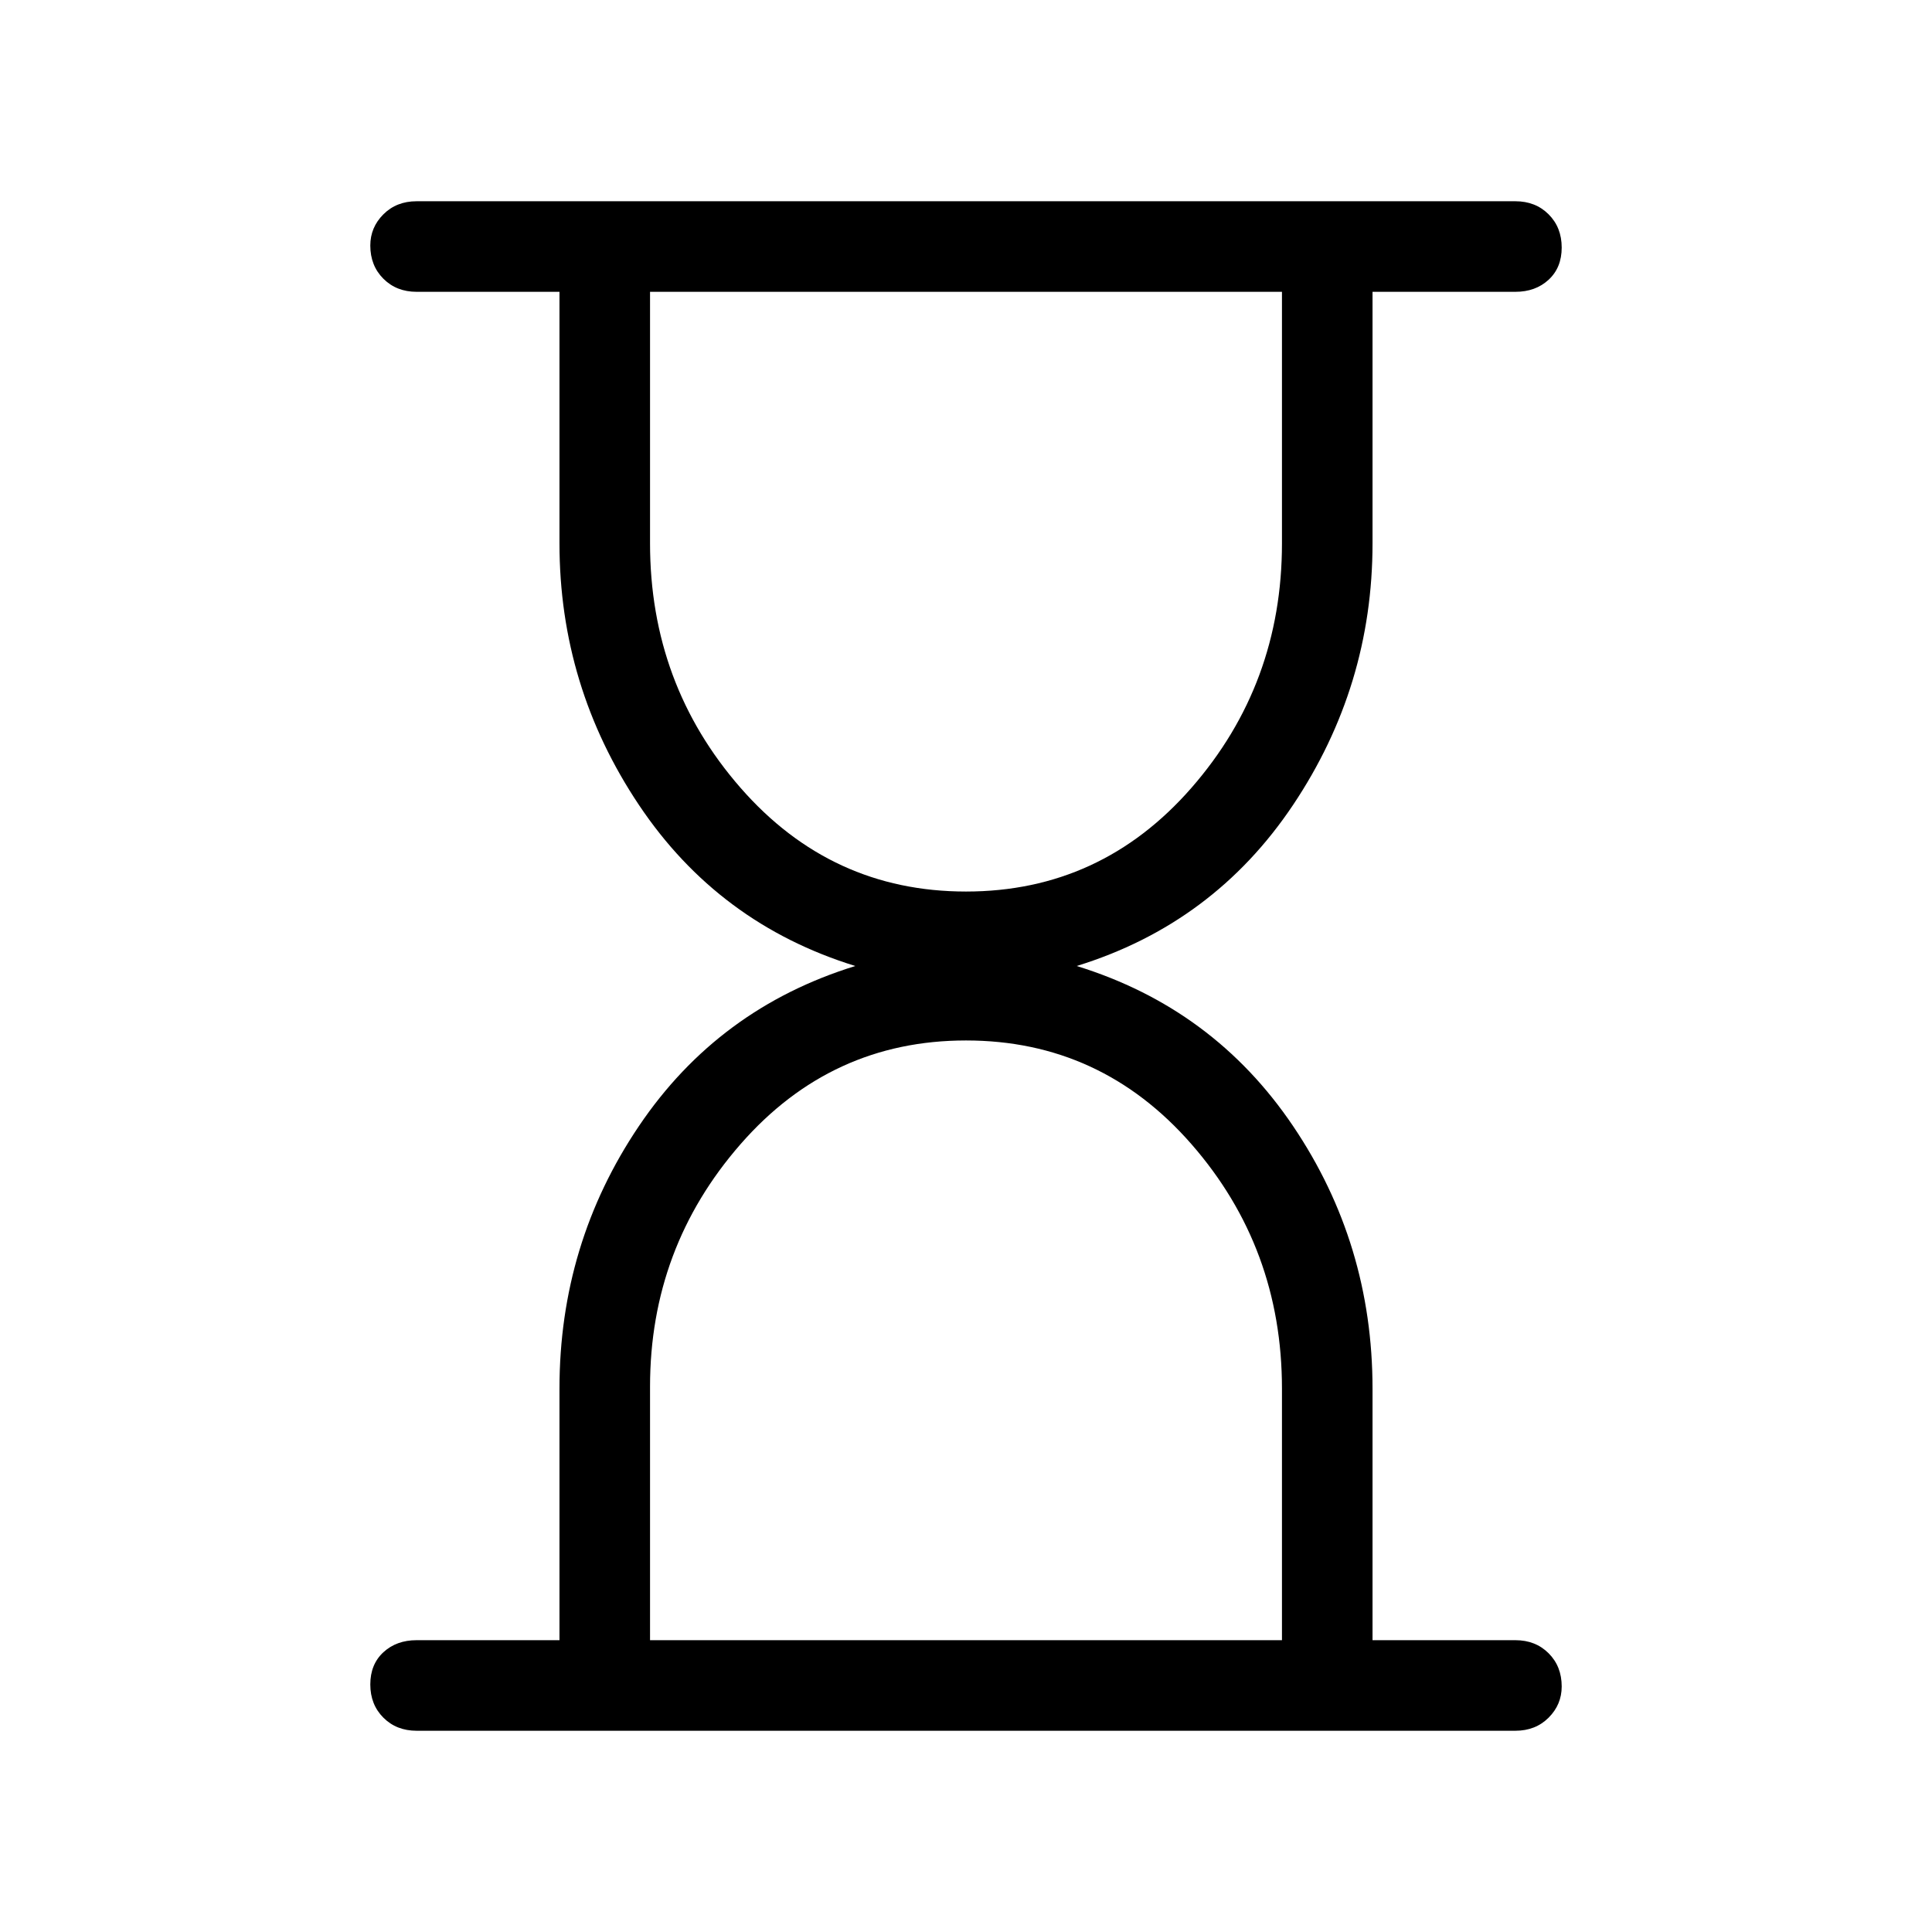<svg xmlns="http://www.w3.org/2000/svg" height="48" width="48"><path d="M16.15 40.75H31.85V34.5Q31.85 31 29.6 28.425Q27.35 25.85 24 25.85Q20.65 25.85 18.4 28.425Q16.15 31 16.15 34.45ZM24 22.15Q27.35 22.15 29.6 19.575Q31.85 17 31.85 13.5V7.25H16.15V13.5Q16.15 17 18.4 19.575Q20.65 22.15 24 22.15ZM37.65 43H10.35Q9.85 43 9.525 42.675Q9.2 42.35 9.2 41.85Q9.2 41.35 9.525 41.05Q9.85 40.75 10.35 40.75H13.9V34.5Q13.9 30.9 15.875 27.975Q17.85 25.05 21.25 24Q17.85 22.95 15.875 20Q13.9 17.05 13.9 13.5V7.25H10.35Q9.85 7.25 9.525 6.925Q9.2 6.6 9.2 6.1Q9.2 5.65 9.525 5.325Q9.85 5 10.35 5H37.65Q38.15 5 38.475 5.325Q38.8 5.65 38.8 6.15Q38.8 6.65 38.475 6.95Q38.15 7.25 37.65 7.25H34.1V13.5Q34.1 17.05 32.125 20Q30.15 22.95 26.75 24Q30.15 25.05 32.125 27.975Q34.1 30.9 34.1 34.5V40.75H37.65Q38.15 40.75 38.475 41.075Q38.8 41.4 38.8 41.9Q38.8 42.35 38.475 42.675Q38.15 43 37.65 43Z"/></svg>